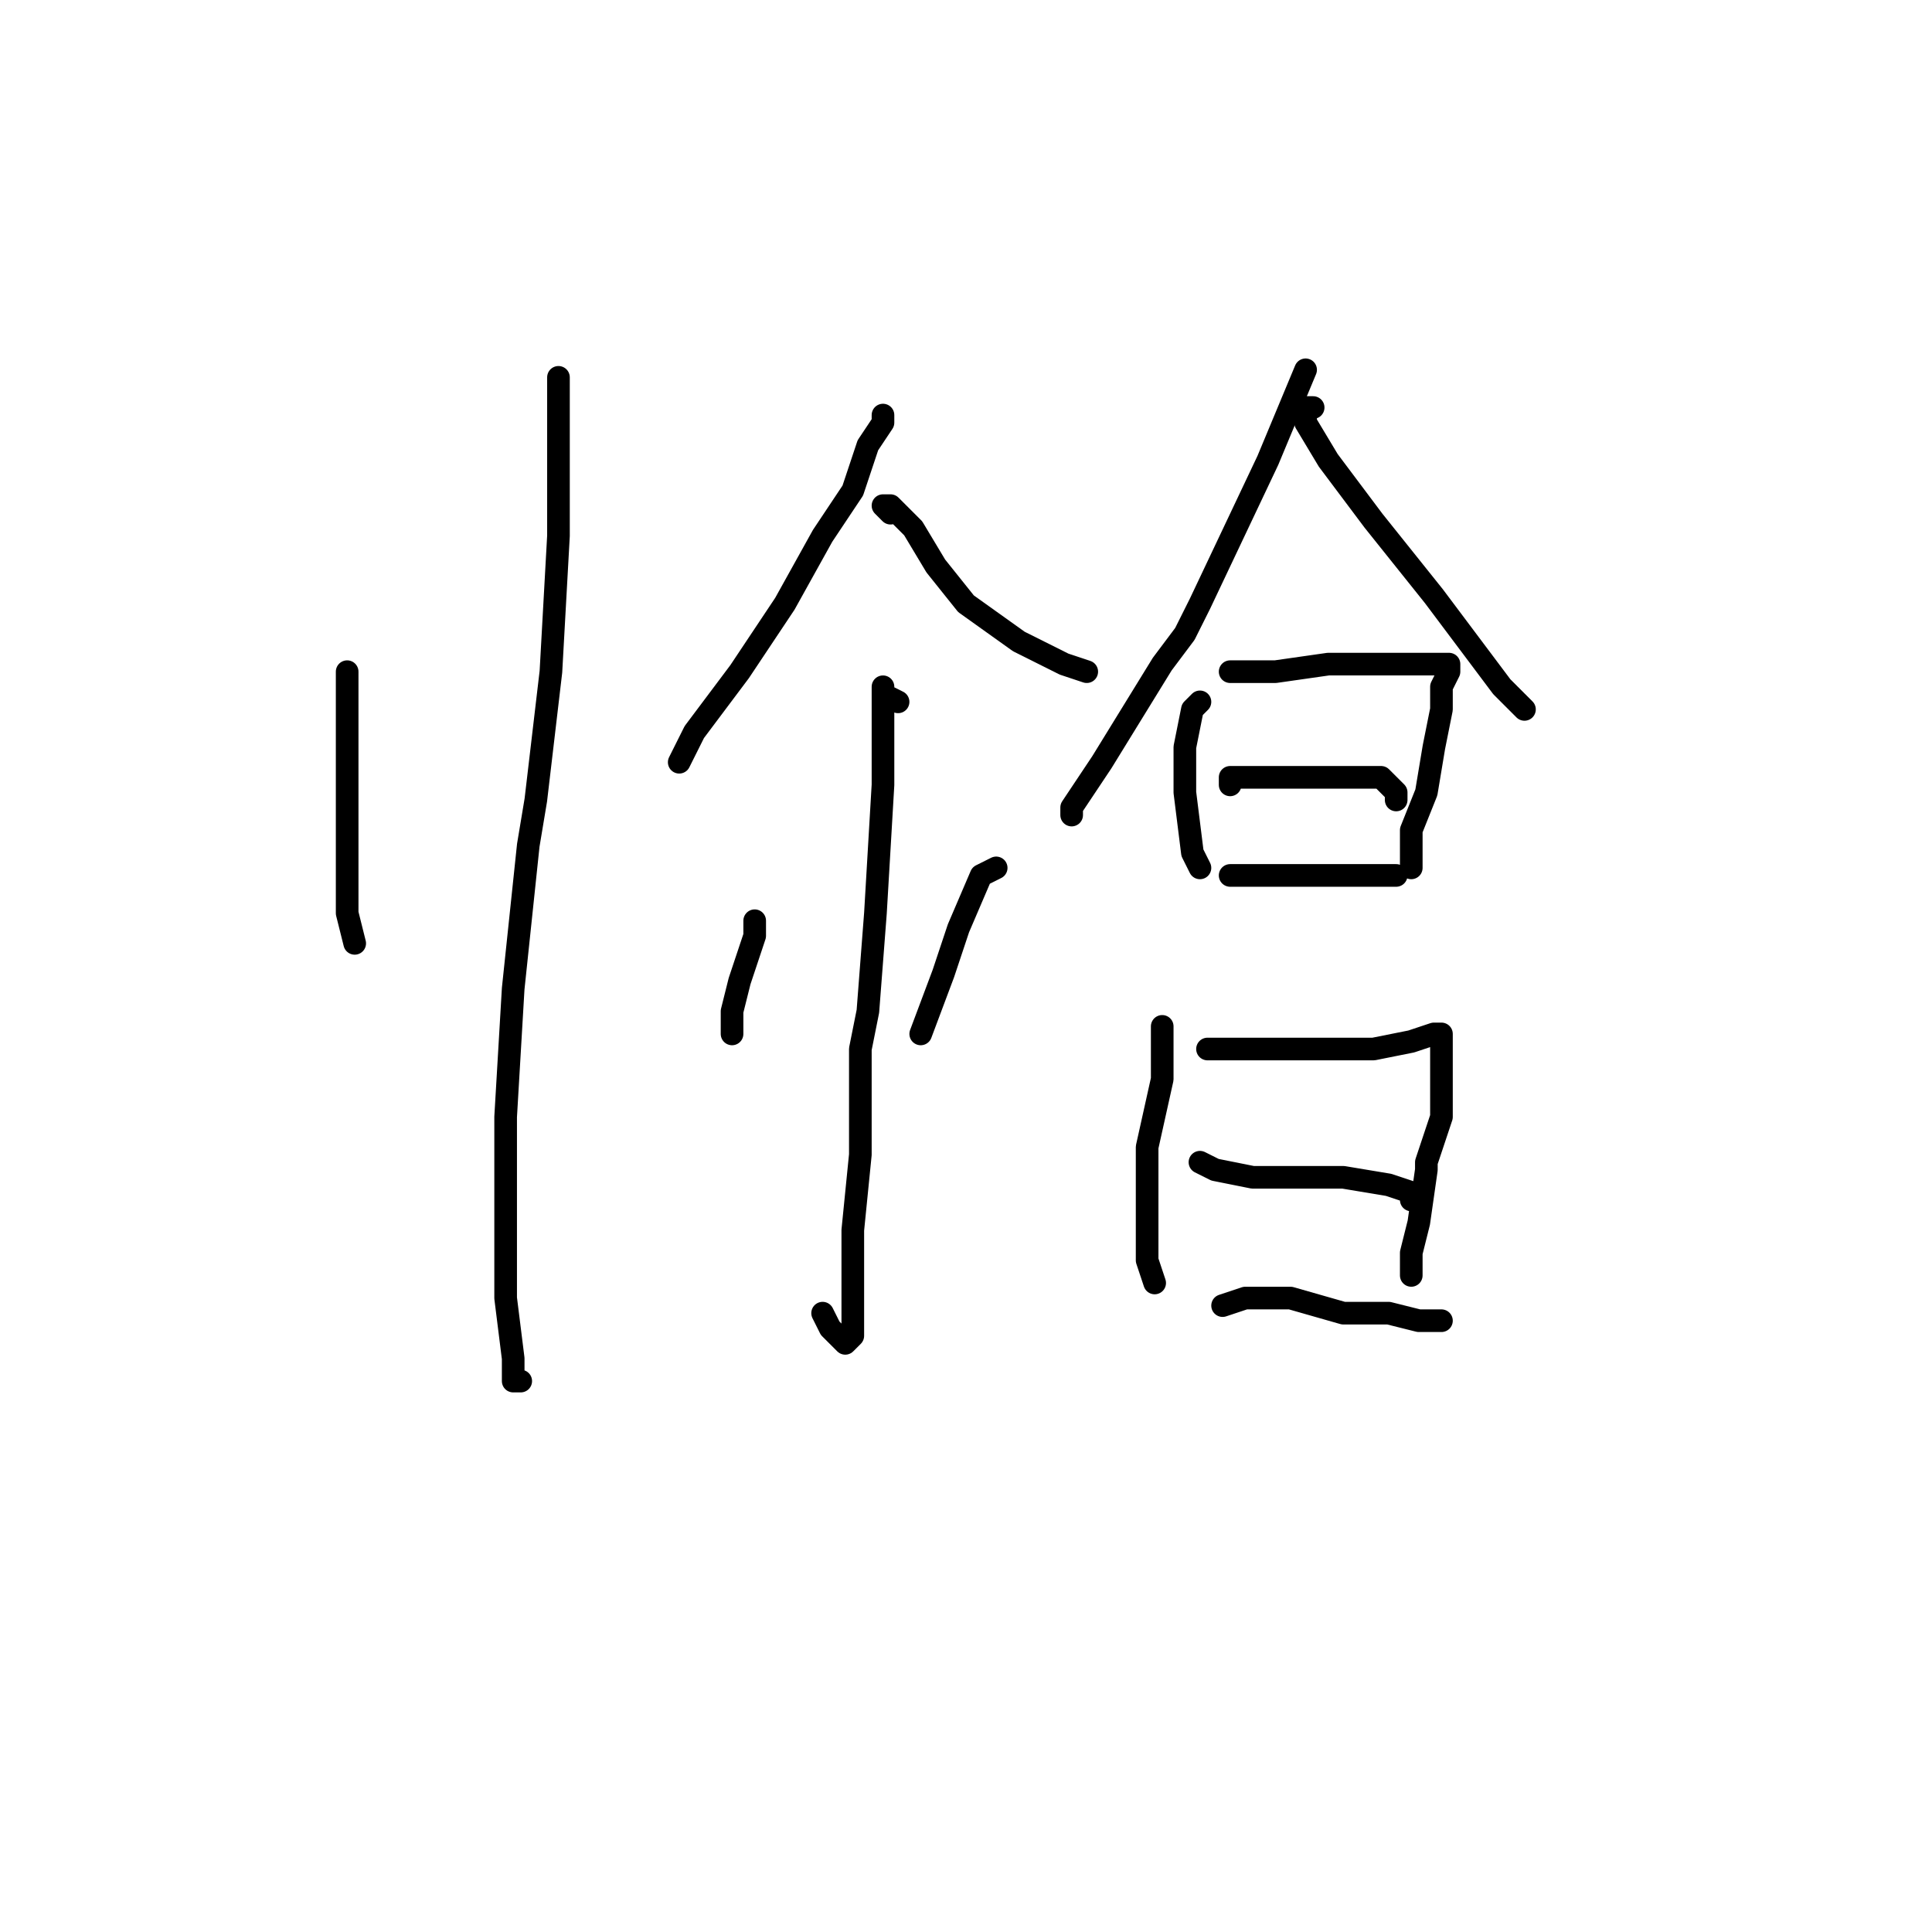 <?xml version="1.0" standalone="no"?>
    <svg width="256" height="256" xmlns="http://www.w3.org/2000/svg" version="1.1">
    <polyline stroke="black" stroke-width="3" stroke-linecap="round" fill="transparent" stroke-linejoin="round" points="46 91 46 89 46 91 46 92 46 102 46 112 46 121 47 125 47 125 " />
        <polyline stroke="black" stroke-width="3" stroke-linecap="round" fill="transparent" stroke-linejoin="round" points="74 50 74 54 74 58 74 67 74 71 73 89 71 106 70 112 68 131 67 148 67 162 67 172 68 180 68 183 69 183 69 183 " />
        <polyline stroke="black" stroke-width="3" stroke-linecap="round" fill="transparent" stroke-linejoin="round" points="117 55 117 56 115 59 113 65 109 71 104 80 98 89 92 97 90 101 90 101 " />
        <polyline stroke="black" stroke-width="3" stroke-linecap="round" fill="transparent" stroke-linejoin="round" points="118 68 117 67 118 67 121 70 124 75 128 80 135 85 141 88 144 89 144 89 " />
        <polyline stroke="black" stroke-width="3" stroke-linecap="round" fill="transparent" stroke-linejoin="round" points="119 93 117 92 117 91 117 94 117 104 116 121 115 134 114 139 114 153 113 163 113 170 113 175 113 177 112 178 111 177 110 176 109 174 109 174 " />
        <polyline stroke="black" stroke-width="3" stroke-linecap="round" fill="transparent" stroke-linejoin="round" points="100 122 100 124 98 130 97 134 97 137 97 137 " />
        <polyline stroke="black" stroke-width="3" stroke-linecap="round" fill="transparent" stroke-linejoin="round" points="132 115 130 116 127 123 125 129 122 137 122 137 " />
        <polyline stroke="black" stroke-width="3" stroke-linecap="round" fill="transparent" stroke-linejoin="round" points="173 49 168 61 159 80 157 84 154 88 146 101 142 107 142 108 142 108 " />
        <polyline stroke="black" stroke-width="3" stroke-linecap="round" fill="transparent" stroke-linejoin="round" points="174 54 173 54 173 56 176 61 182 69 190 79 199 91 202 94 202 94 " />
        <polyline stroke="black" stroke-width="3" stroke-linecap="round" fill="transparent" stroke-linejoin="round" points="159 93 158 94 157 99 157 105 158 113 159 115 159 115 " />
        <polyline stroke="black" stroke-width="3" stroke-linecap="round" fill="transparent" stroke-linejoin="round" points="163 89 164 89 165 89 169 89 176 88 184 88 189 88 192 88 192 89 191 91 191 94 190 99 189 105 187 110 187 113 187 115 187 115 " />
        <polyline stroke="black" stroke-width="3" stroke-linecap="round" fill="transparent" stroke-linejoin="round" points="163 104 163 103 164 103 168 103 173 103 179 103 183 103 185 105 185 106 185 106 " />
        <polyline stroke="black" stroke-width="3" stroke-linecap="round" fill="transparent" stroke-linejoin="round" points="163 116 165 116 171 116 176 116 178 116 183 116 184 116 185 116 185 116 " />
        <polyline stroke="black" stroke-width="3" stroke-linecap="round" fill="transparent" stroke-linejoin="round" points="154 136 154 137 154 143 152 152 152 161 152 167 153 170 153 170 " />
        <polyline stroke="black" stroke-width="3" stroke-linecap="round" fill="transparent" stroke-linejoin="round" points="160 139 166 139 174 139 182 139 187 138 190 137 191 137 191 138 191 139 191 140 191 143 191 148 189 154 189 155 188 162 187 166 187 169 187 169 " />
        <polyline stroke="black" stroke-width="3" stroke-linecap="round" fill="transparent" stroke-linejoin="round" points="159 154 161 155 166 156 172 156 178 156 184 157 187 158 187 159 187 159 " />
        <polyline stroke="black" stroke-width="3" stroke-linecap="round" fill="transparent" stroke-linejoin="round" points="162 173 165 172 171 172 178 174 184 174 188 175 191 175 191 175 " />
        </svg>